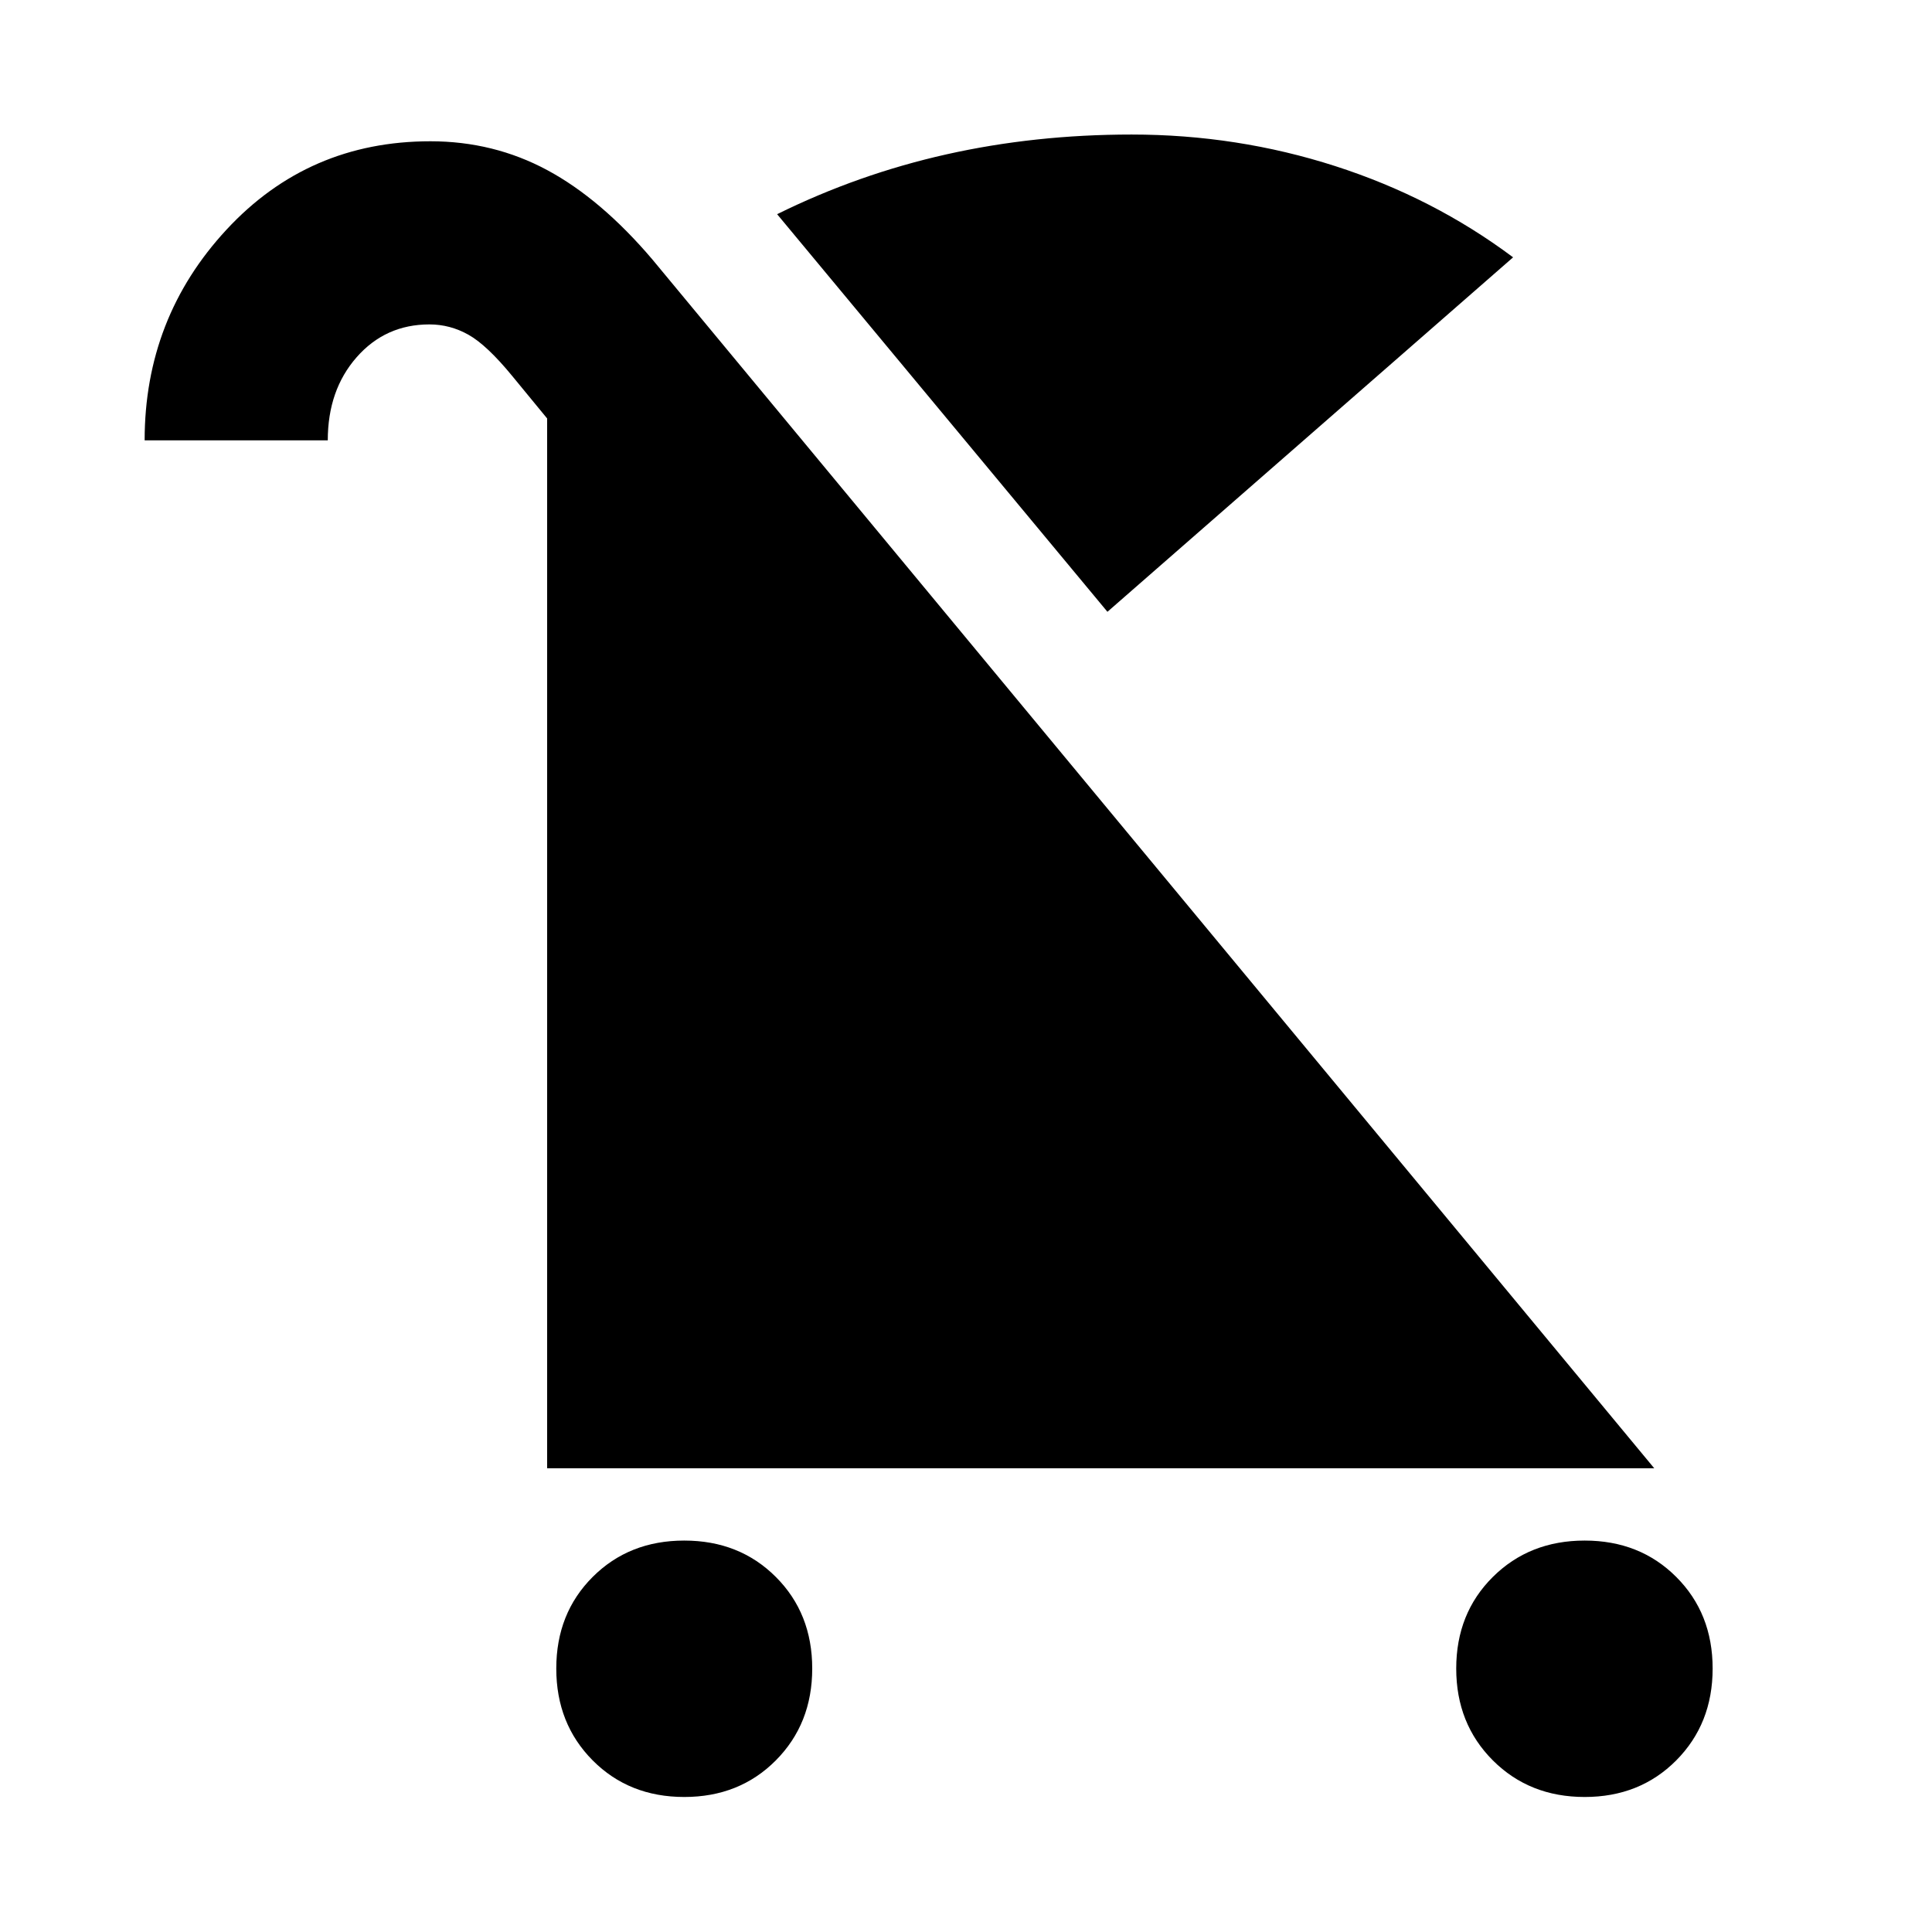 <svg xmlns="http://www.w3.org/2000/svg" height="24" viewBox="0 -960 960 960" width="24"><path d="M340-67.09q-27.43 0-45.51-18.19-18.08-18.2-18.08-45.63 0-27.44 18.08-45.51Q312.57-194.5 340-194.5t45.51 18.08q18.08 18.07 18.08 45.51 0 27.43-18.08 45.63Q367.43-67.09 340-67.09Zm447.41 0q-27.43 0-45.63-18.19-18.19-18.2-18.19-45.63 0-27.44 18.19-45.51 18.2-18.08 45.63-18.08 27.44 0 45.51 18.08Q851-158.35 851-130.91q0 27.43-18.08 45.63-18.07 18.19-45.51 18.19ZM550.28-656 386.15-853.57q40.31-19.91 84.22-29.75 43.91-9.83 91.91-9.83 52.44 0 101.21 15.69 48.77 15.7 88.36 45.33L550.28-656ZM271.87-230.43v-521.64L254.5-773.2q-12.57-15.32-21.71-20.46-9.14-5.14-19.42-5.14-21.85 0-36.17 16.32-14.33 16.33-14.33 41.28h-91q0-60.82 40.7-104.71 40.69-43.89 101.28-43.89 31.43 0 58.11 14.35 26.67 14.36 52.19 44.36l497.83 600.66H271.87Z"/></svg>
